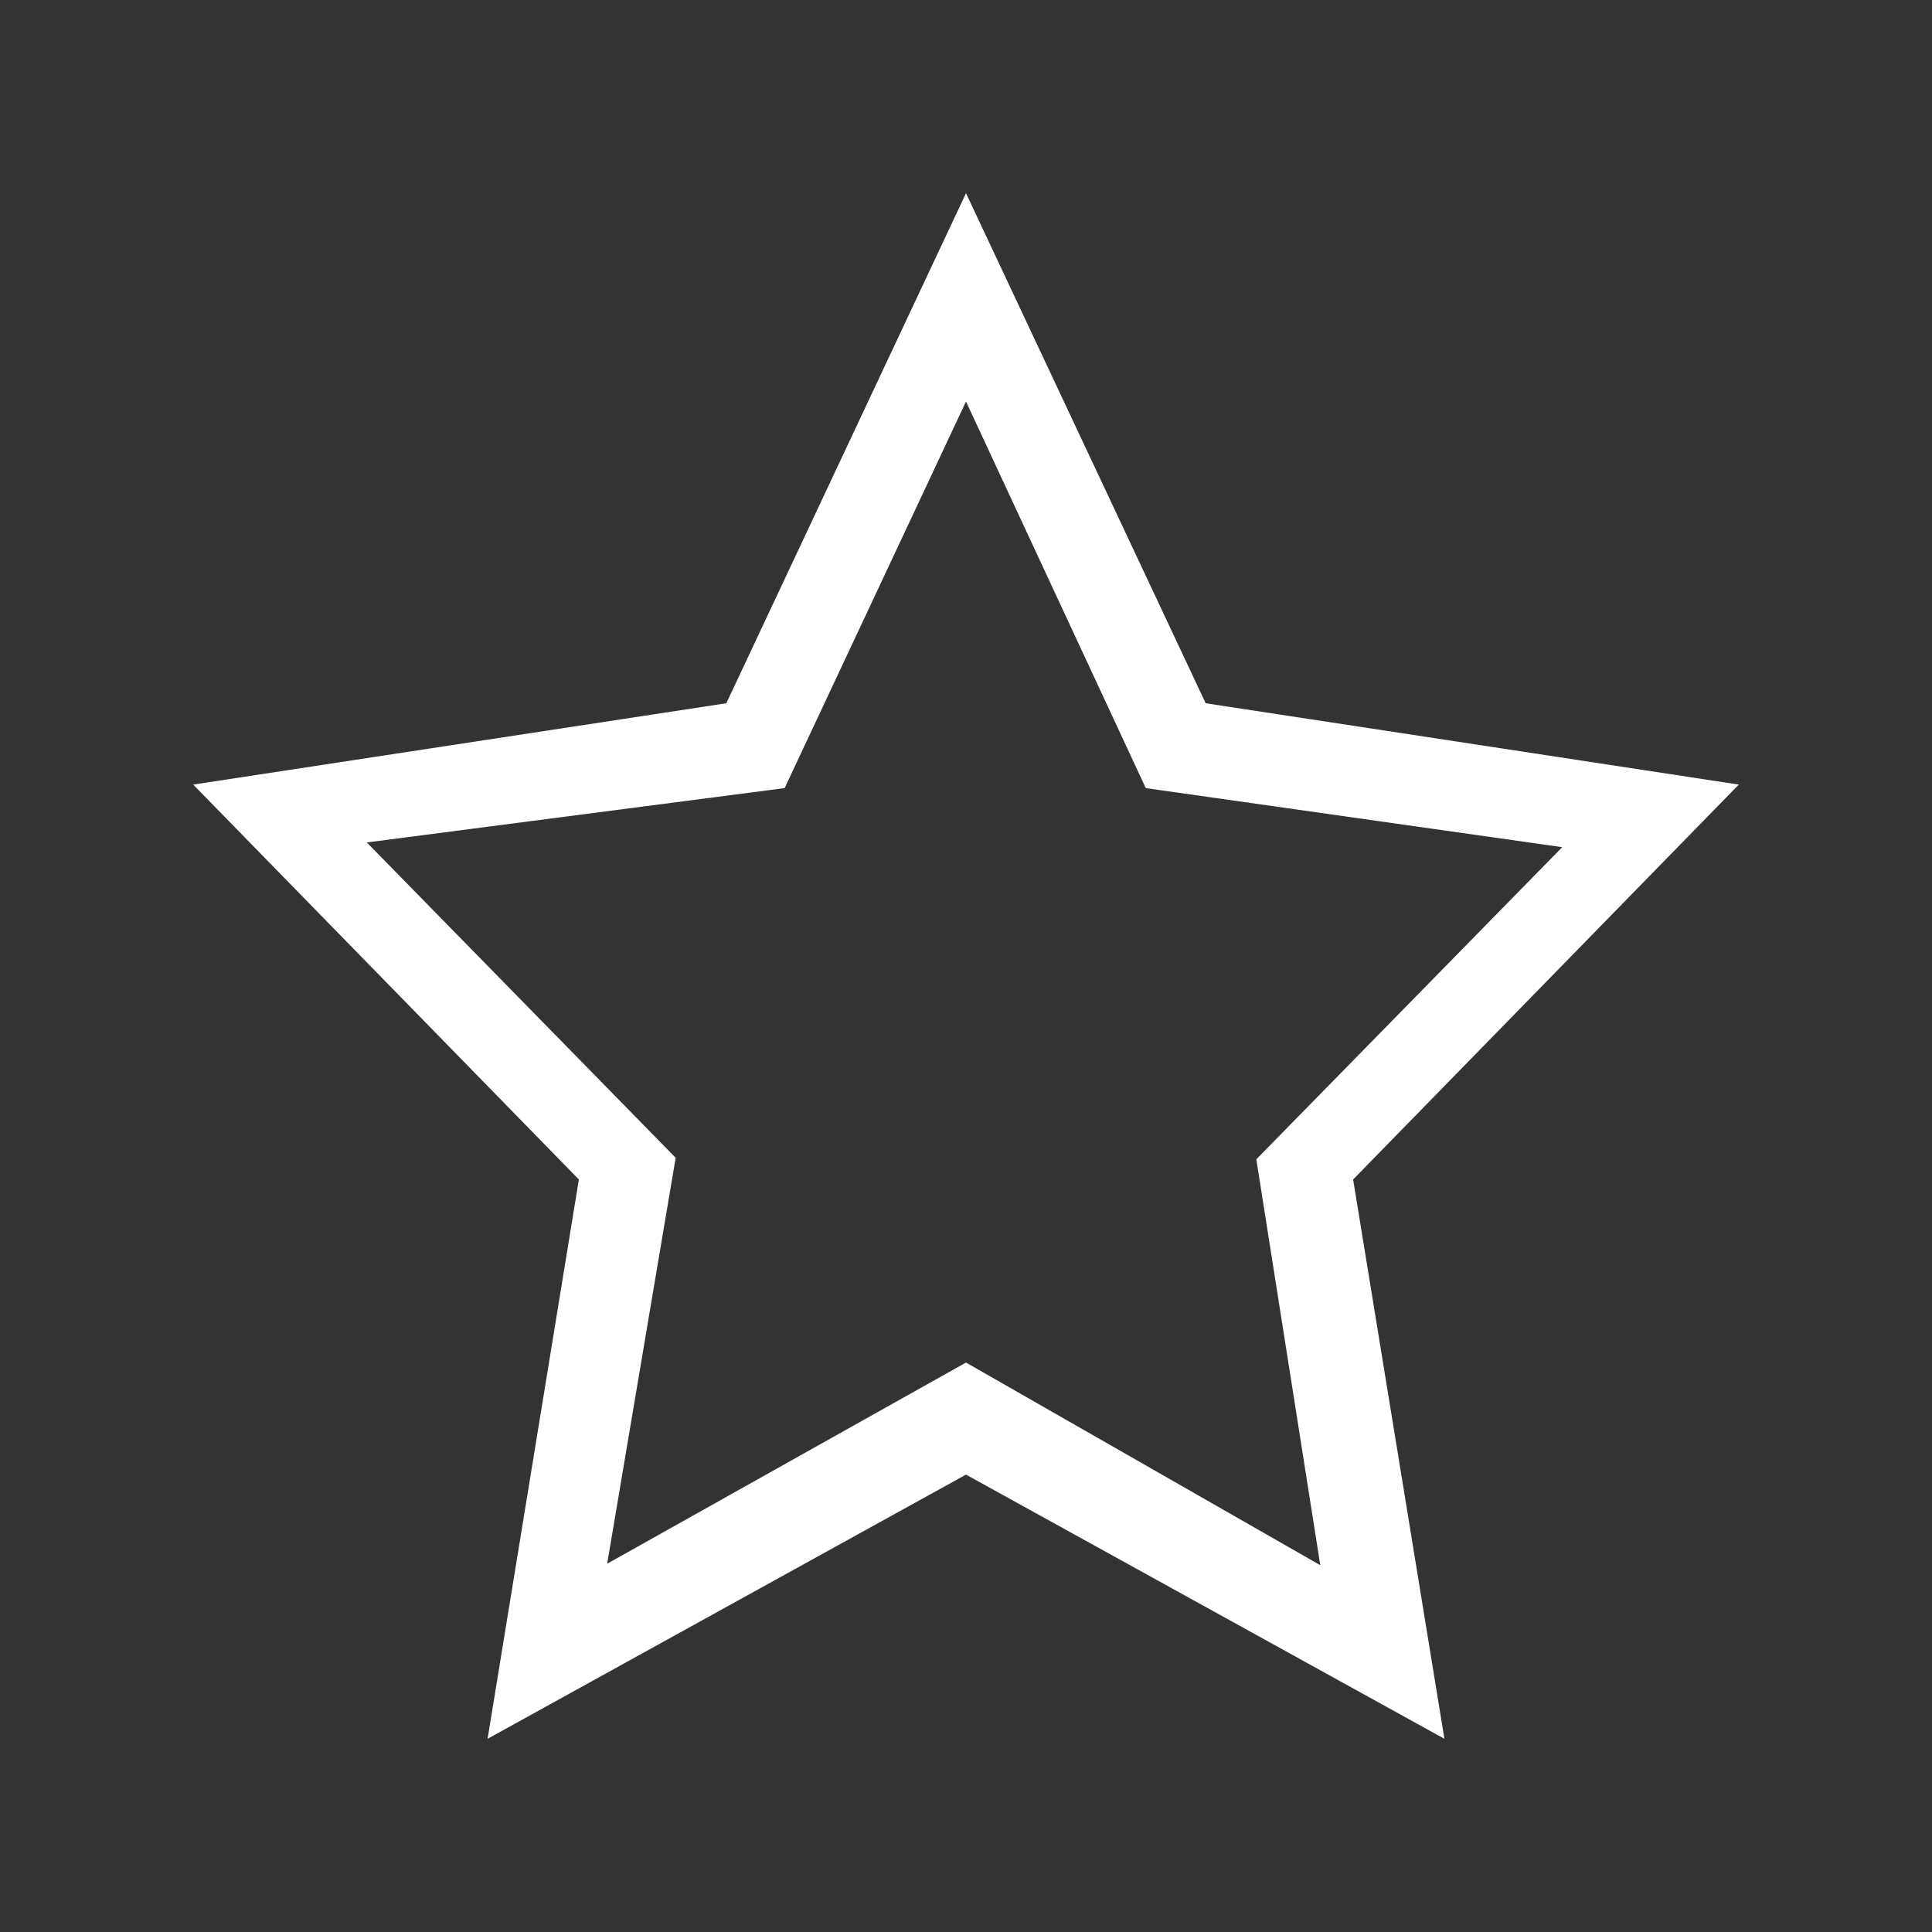 <!-- Generated by IcoMoon.io -->
<svg version="1.1" xmlns="http://www.w3.org/2000/svg" width="40" height="40" viewBox="0 0 40 40">
<rect x="0" y="0" width="40" height="40" fill="#333333" stroke="none"/>
<title>bm-start-favorite1</title>
<path fill="#fff" d="M20 28.21l-7.429 4.165 1.418-8.404-6.395-6.529 8.651-1.125 3.755-8.004 3.722 8.004 8.622 1.223-6.333 6.462 1.324 8.404-7.335-4.196zM36 16.244l-11.038-1.684-4.962-10.56-4.962 10.56-11.038 1.684 7.985 8.176-1.89 11.58 9.905-5.47 9.905 5.47-1.89-11.58 7.985-8.176z"></path>
</svg>
